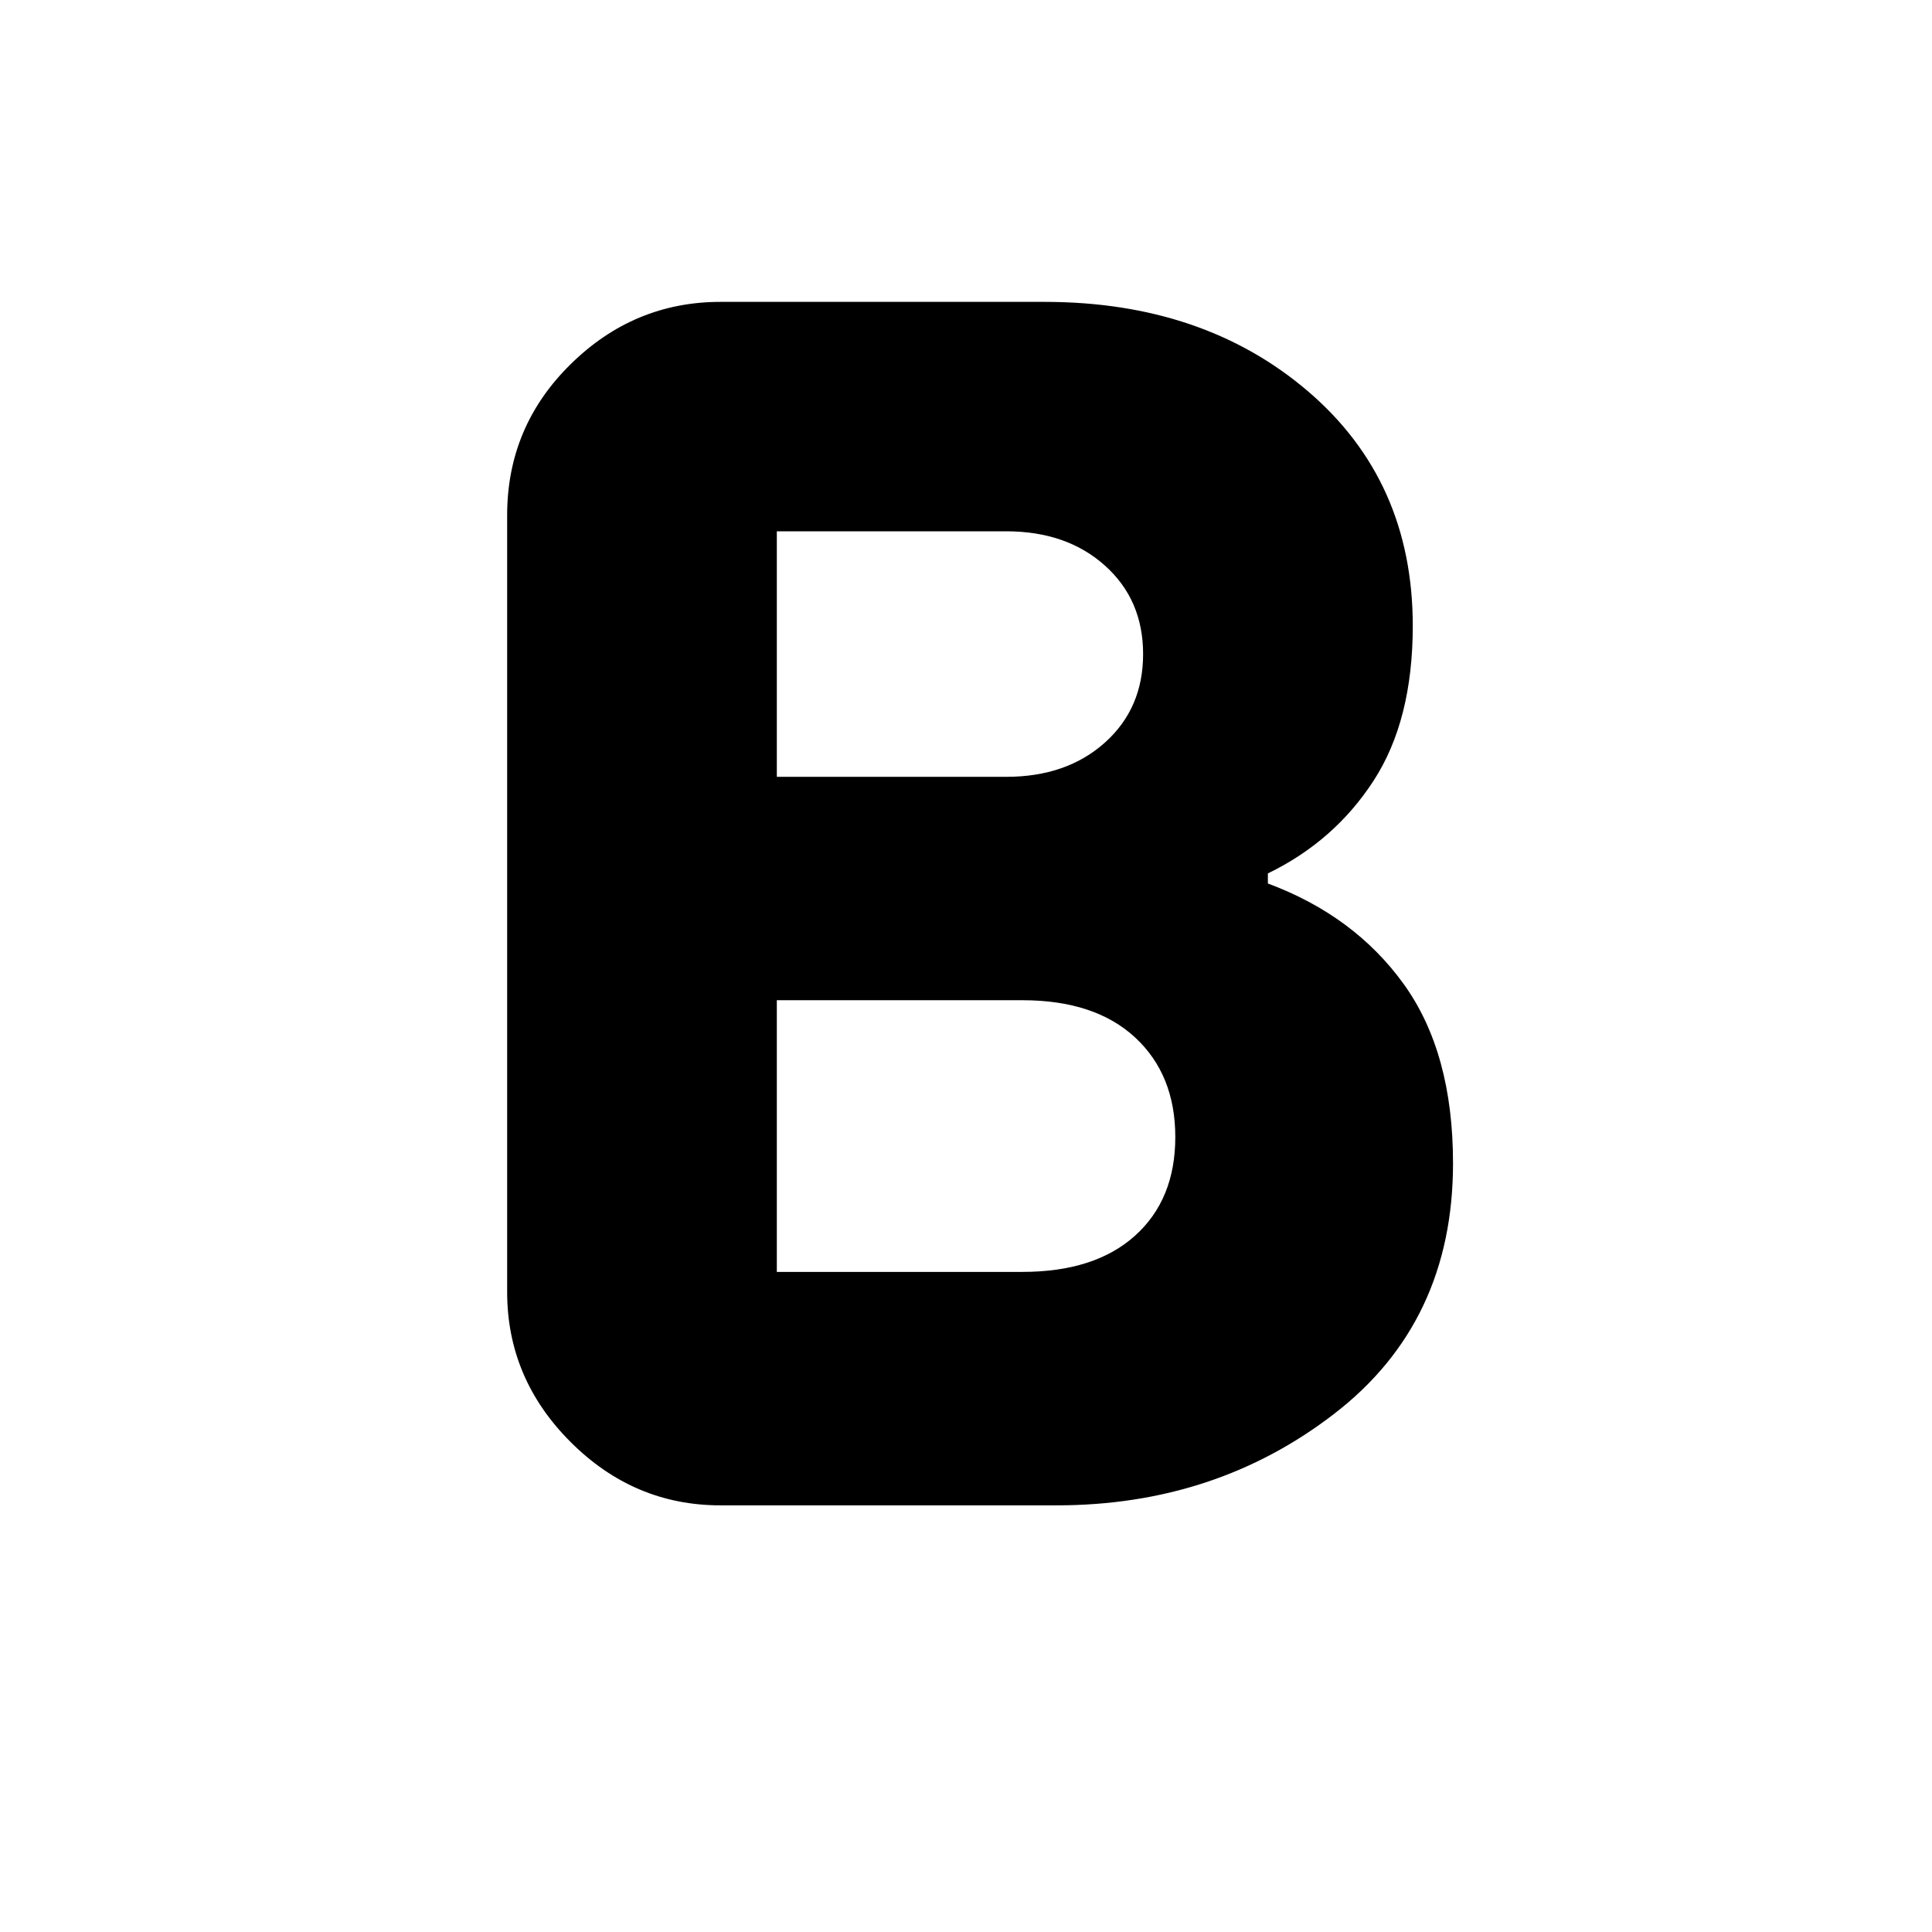 <svg xmlns="http://www.w3.org/2000/svg" height="24" width="24"><path d="M8.95 18.7q-1.075 0-1.862-.787-.788-.788-.788-1.863V6.4q0-1.1.788-1.875.787-.775 1.862-.775h4.025q1.975 0 3.275 1.112 1.3 1.113 1.3 2.913 0 1.175-.488 1.925-.487.75-1.312 1.15v.125q1.075.4 1.688 1.25.612.85.612 2.225 0 1.975-1.475 3.112Q15.1 18.7 13.125 18.7Zm.7-9.05h2.85q.75 0 1.225-.425.475-.425.475-1.1t-.475-1.1Q13.25 6.6 12.5 6.6H9.65Zm0 6.15h3.05q.9 0 1.4-.45.5-.45.5-1.225 0-.775-.5-1.238-.5-.462-1.4-.462H9.65Z"/></svg>